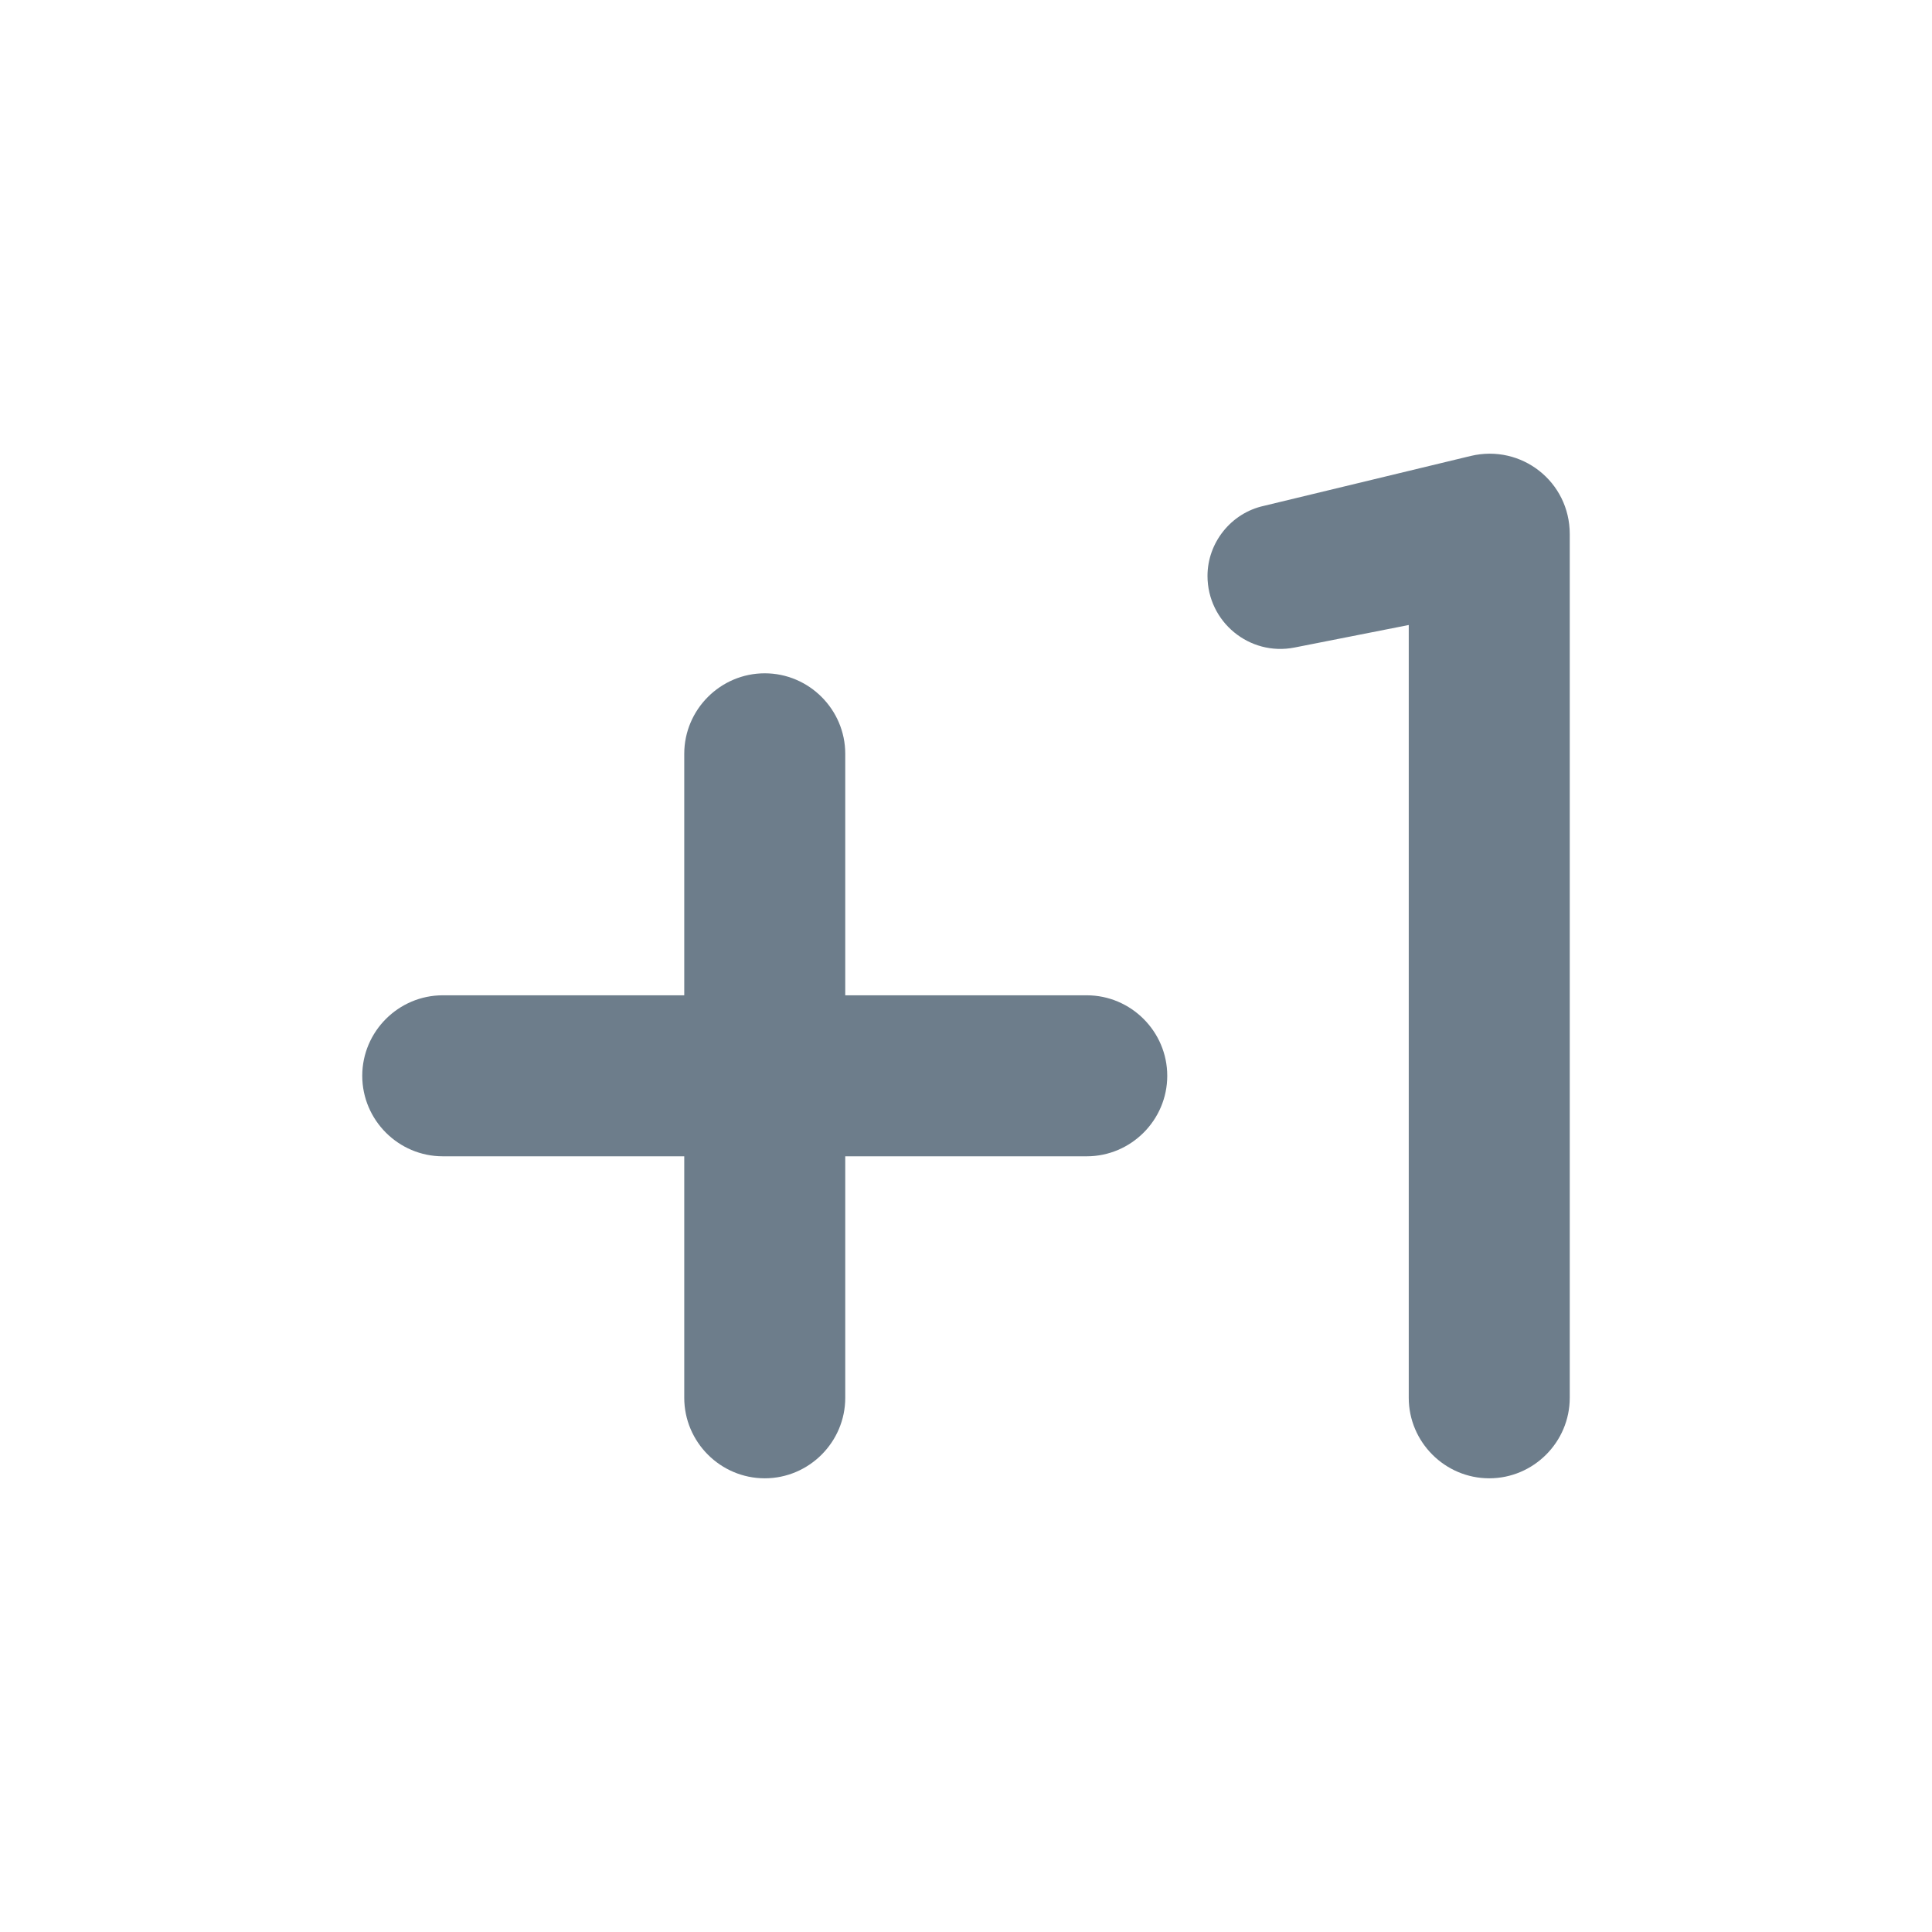 <svg width="24" height="24" viewBox="0 0 24 24" fill="none" xmlns="http://www.w3.org/2000/svg">
<g id="icon/social/plus_one_24px">
<path id="icon/social/plus_one_24px_2" fill-rule="evenodd" clip-rule="evenodd" d="M16.08 8.044C15.52 8.154 15 7.724 15 7.154C15 6.744 15.29 6.374 15.7 6.284L18.27 5.664C18.9 5.514 19.5 5.984 19.5 6.634V17.364C19.5 17.914 19.05 18.364 18.5 18.364C17.95 18.364 17.5 17.914 17.5 17.364V7.764L16.08 8.044ZM8.5 9.364C8.5 8.814 8.95 8.364 9.5 8.364C10.05 8.364 10.5 8.814 10.5 9.364V12.364H13.5C14.05 12.364 14.5 12.814 14.5 13.364C14.5 13.914 14.05 14.364 13.5 14.364H10.5V17.364C10.5 17.914 10.05 18.364 9.5 18.364C8.95 18.364 8.5 17.914 8.5 17.364V14.364H5.5C4.95 14.364 4.5 13.914 4.5 13.364C4.5 12.814 4.95 12.364 5.5 12.364H8.5V9.364Z" fill="#6D7D8B"/>
</g>
</svg>

